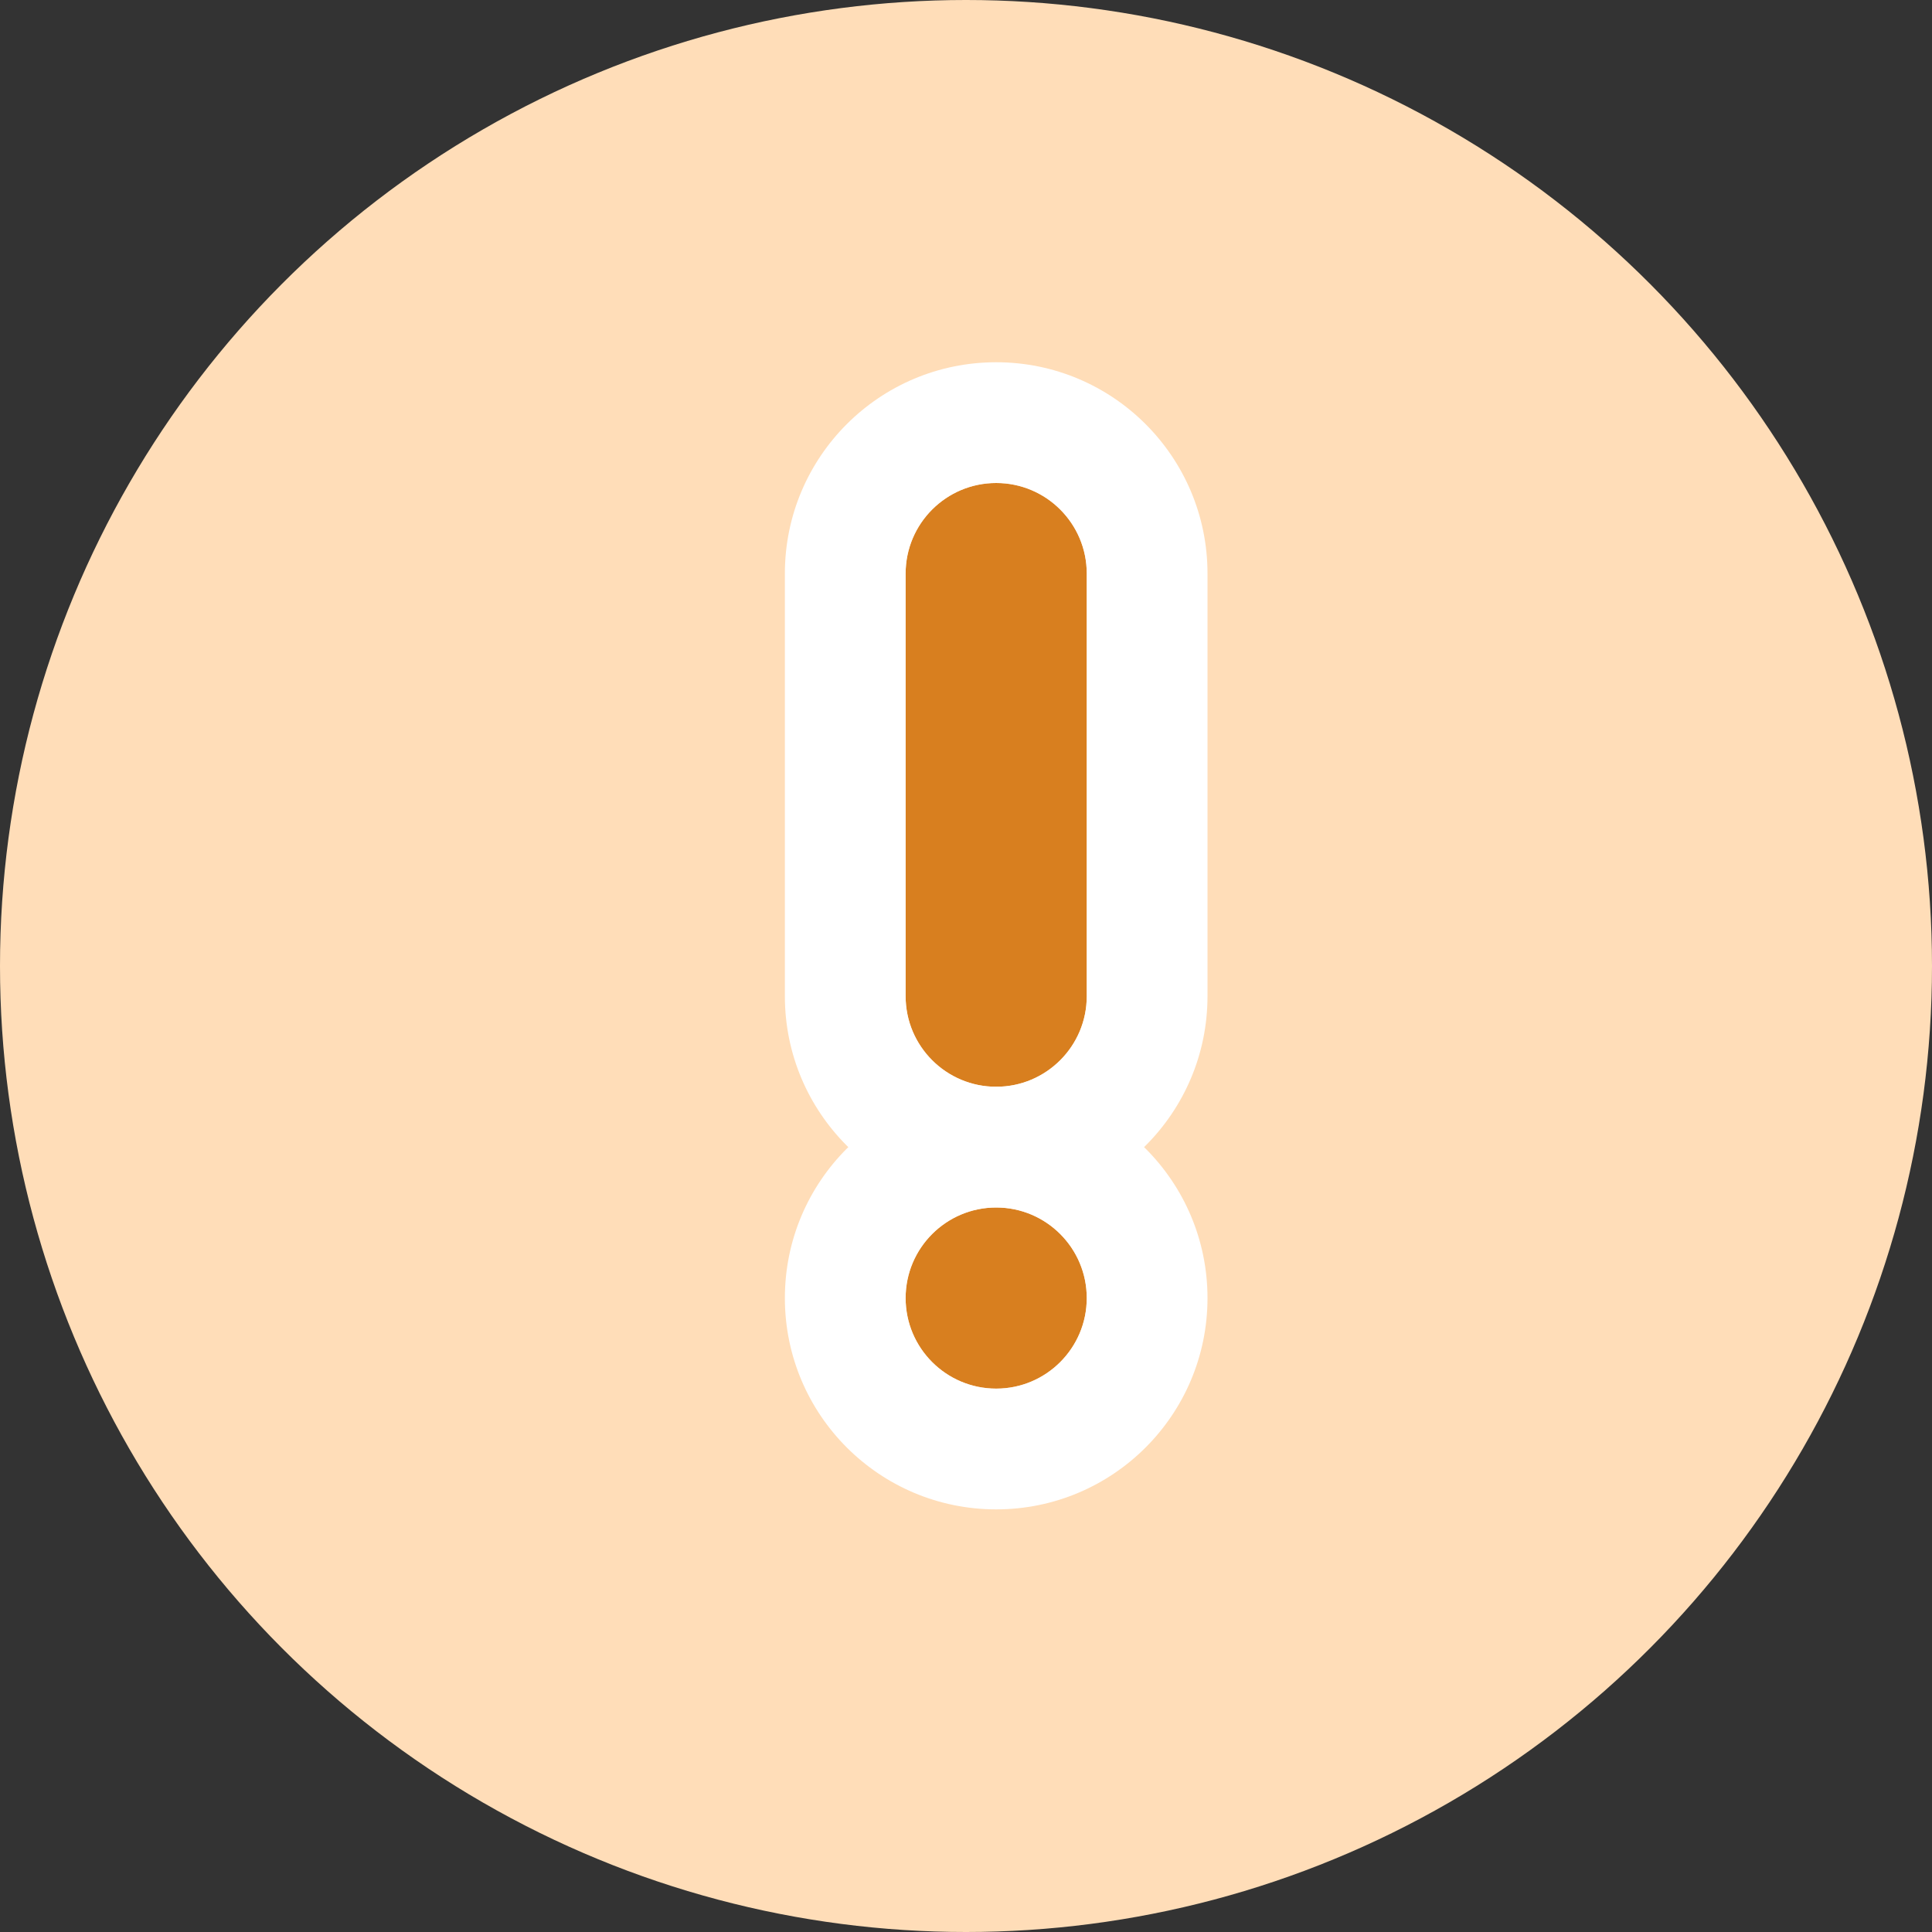 <svg width="32" height="32" viewBox="0 0 32 32" fill="none" xmlns="http://www.w3.org/2000/svg">
<rect x="0" y="0" width="32" height="32" fill="#333333" stroke="none"/>
<circle cx="16" cy="16" r="16" fill="#FFDDB8"/>
<path fill-rule="evenodd" clip-rule="evenodd" d="M16.5 8C17.328 8 18 8.672 18 9.5V16.5C18 17.328 17.328 18 16.5 18C15.672 18 15 17.328 15 16.5V9.5C15 8.672 15.672 8 16.5 8Z" fill="#D87F1F"/>
<path fill-rule="evenodd" clip-rule="evenodd" d="M16.5 6C18.433 6 20 7.567 20 9.5V16.5C20 18.433 18.433 20 16.5 20C14.567 20 13 18.433 13 16.5V9.5C13 7.567 14.567 6 16.5 6ZM18 9.5C18 8.672 17.328 8 16.5 8C15.672 8 15 8.672 15 9.5V16.5C15 17.328 15.672 18 16.5 18C17.328 18 18 17.328 18 16.5V9.5Z" fill="white"/>
<path d="M18 21.5C18 22.328 17.328 23 16.5 23C15.672 23 15 22.328 15 21.5C15 20.672 15.672 20 16.5 20C17.328 20 18 20.672 18 21.5Z" fill="#D87F1F"/>
<path fill-rule="evenodd" clip-rule="evenodd" d="M20 21.5C20 23.433 18.433 25 16.5 25C14.567 25 13 23.433 13 21.5C13 19.567 14.567 18 16.5 18C18.433 18 20 19.567 20 21.5ZM16.5 23C17.328 23 18 22.328 18 21.5C18 20.672 17.328 20 16.5 20C15.672 20 15 20.672 15 21.5C15 22.328 15.672 23 16.5 23Z" fill="white"/>
</svg>
